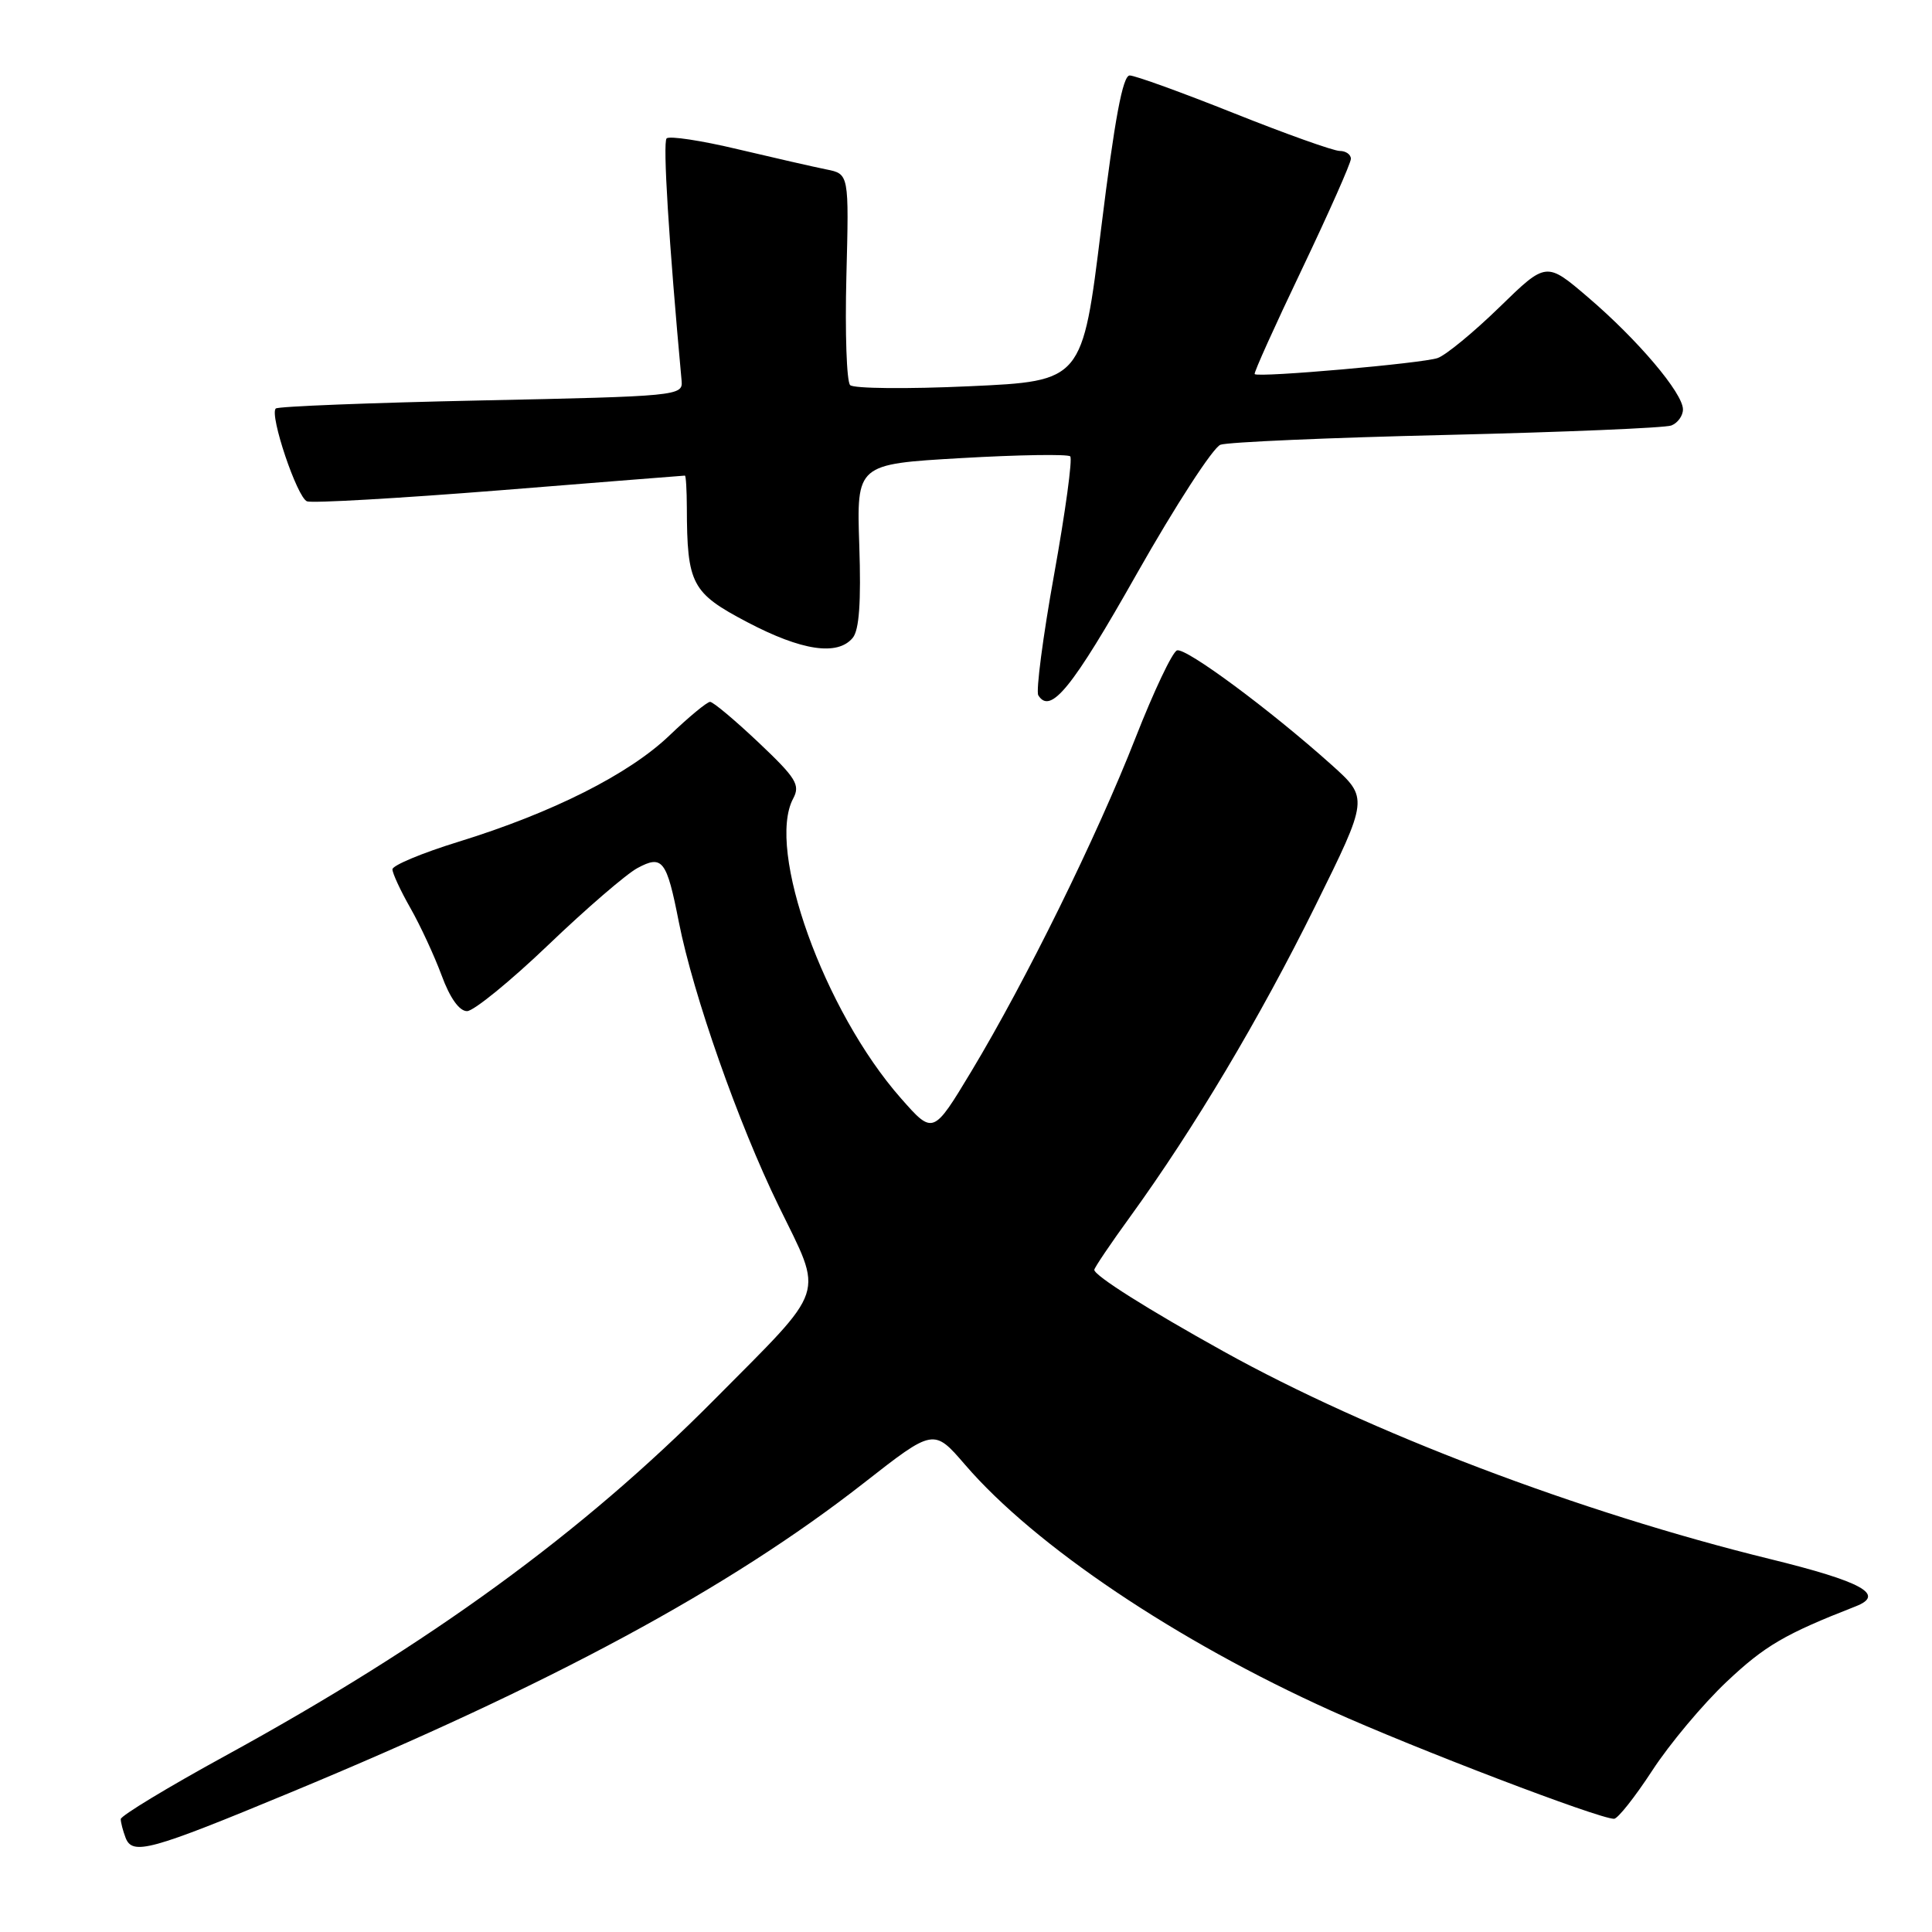 <?xml version="1.0" encoding="UTF-8" standalone="no"?>
<!DOCTYPE svg PUBLIC "-//W3C//DTD SVG 1.1//EN" "http://www.w3.org/Graphics/SVG/1.1/DTD/svg11.dtd" >
<svg xmlns="http://www.w3.org/2000/svg" xmlns:xlink="http://www.w3.org/1999/xlink" version="1.1" viewBox="0 0 256 256">
 <g >
 <path fill="currentColor"
d=" M 38.50 237.51 C 73.10 223.16 96.57 210.49 114.43 196.53 C 123.72 189.26 123.72 189.26 127.89 194.10 C 137.14 204.84 155.89 217.44 176.38 226.68 C 187.48 231.69 211.85 241.00 213.87 241.00 C 214.36 241.00 216.64 238.12 218.93 234.61 C 221.22 231.09 225.66 225.79 228.80 222.83 C 233.86 218.06 236.49 216.52 245.91 212.84 C 249.87 211.29 246.73 209.57 234.50 206.57 C 209.32 200.39 181.40 189.78 162.13 179.07 C 152.04 173.47 145.00 169.02 145.00 168.26 C 145.00 167.99 147.16 164.79 149.81 161.14 C 158.25 149.48 166.93 134.91 174.24 120.13 C 181.35 105.76 181.35 105.76 176.43 101.34 C 168.27 94.03 157.14 85.79 155.96 86.18 C 155.35 86.38 152.88 91.60 150.46 97.77 C 145.34 110.85 135.94 129.94 128.72 141.94 C 123.64 150.37 123.64 150.37 119.37 145.52 C 109.19 133.96 101.50 112.54 105.10 105.81 C 106.06 104.01 105.50 103.10 100.51 98.38 C 97.38 95.42 94.49 93.00 94.09 93.00 C 93.69 93.00 91.27 95.00 88.72 97.44 C 83.36 102.58 73.22 107.69 60.75 111.54 C 55.94 113.02 52.00 114.67 52.00 115.19 C 52.00 115.71 53.07 118.02 54.38 120.32 C 55.69 122.62 57.55 126.64 58.52 129.25 C 59.62 132.25 60.87 133.99 61.89 133.98 C 62.77 133.97 67.62 130.02 72.66 125.20 C 77.69 120.38 83.01 115.80 84.47 115.02 C 87.78 113.24 88.34 113.97 89.95 122.18 C 91.86 131.84 97.82 148.82 103.17 159.78 C 109.15 172.05 109.76 170.22 94.66 185.45 C 77.13 203.13 57.02 217.78 29.86 232.65 C 22.24 236.82 16.00 240.60 16.00 241.04 C 16.00 241.48 16.29 242.59 16.64 243.51 C 17.55 245.88 19.88 245.24 38.50 237.51 Z  M 150.63 76.03 C 155.76 66.97 160.75 59.28 161.72 58.93 C 162.70 58.58 176.20 57.99 191.71 57.63 C 207.23 57.26 220.62 56.70 221.46 56.38 C 222.31 56.05 223.00 55.09 223.00 54.25 C 223.00 52.09 217.01 45.02 210.43 39.40 C 204.89 34.66 204.89 34.66 198.70 40.69 C 195.29 44.01 191.60 47.05 190.50 47.44 C 188.54 48.14 166.75 50.06 166.25 49.57 C 166.10 49.43 168.92 43.19 172.50 35.70 C 176.07 28.21 179.00 21.61 179.00 21.04 C 179.00 20.47 178.33 20.00 177.52 20.00 C 176.70 20.00 170.39 17.75 163.50 15.00 C 156.61 12.25 150.39 10.00 149.69 10.00 C 148.77 10.00 147.70 15.75 145.91 30.25 C 143.42 50.50 143.42 50.50 128.46 51.18 C 120.23 51.56 113.12 51.49 112.65 51.03 C 112.18 50.57 111.96 44.09 112.15 36.62 C 112.50 23.05 112.50 23.05 109.50 22.45 C 107.85 22.12 102.56 20.91 97.74 19.77 C 92.93 18.62 88.69 17.98 88.33 18.34 C 87.81 18.86 88.62 32.02 90.32 50.50 C 90.49 52.44 89.73 52.52 63.77 53.06 C 49.07 53.37 36.81 53.85 36.54 54.13 C 35.68 54.98 39.37 65.93 40.68 66.43 C 41.36 66.69 52.85 66.03 66.21 64.97 C 79.57 63.90 90.61 63.02 90.75 63.02 C 90.89 63.01 91.00 64.91 91.01 67.25 C 91.04 77.43 91.64 78.56 99.02 82.44 C 106.23 86.23 110.98 86.94 112.99 84.52 C 113.85 83.48 114.11 79.79 113.86 72.27 C 113.50 61.50 113.50 61.50 127.37 60.70 C 134.99 60.26 141.49 60.16 141.81 60.47 C 142.13 60.79 141.17 67.82 139.68 76.10 C 138.19 84.37 137.25 91.59 137.58 92.13 C 139.19 94.73 142.06 91.20 150.63 76.03 Z "/>
</g>
</svg>